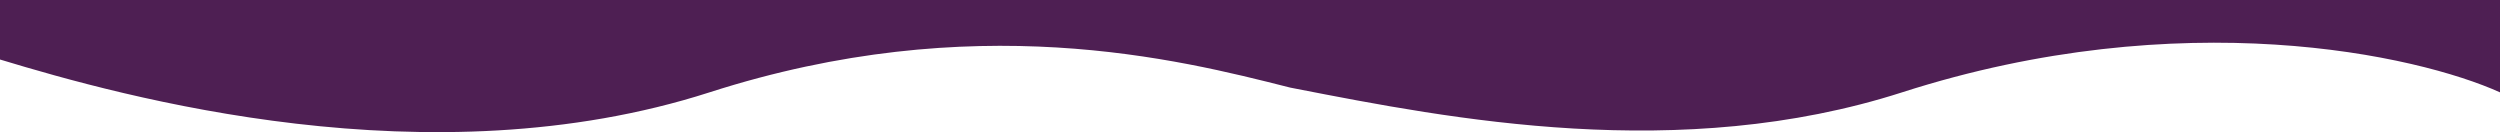 <svg width="1400" height="74" viewBox="0 0 1400 74" fill="none" xmlns="http://www.w3.org/2000/svg">
<path fill-rule="evenodd" clip-rule="evenodd" d="M1400 0H0V33.319C69.219 54.296 240.554 102.058 397.32 51.714C545.264 4.203 659.788 33.182 721.659 48.838L722.511 49.053L725.796 49.694C812.009 66.51 940.838 91.638 1065.16 51.714C1221.92 1.37 1353.53 30.737 1400 51.714V0Z" fill="#4E1F53"/>
</svg>
